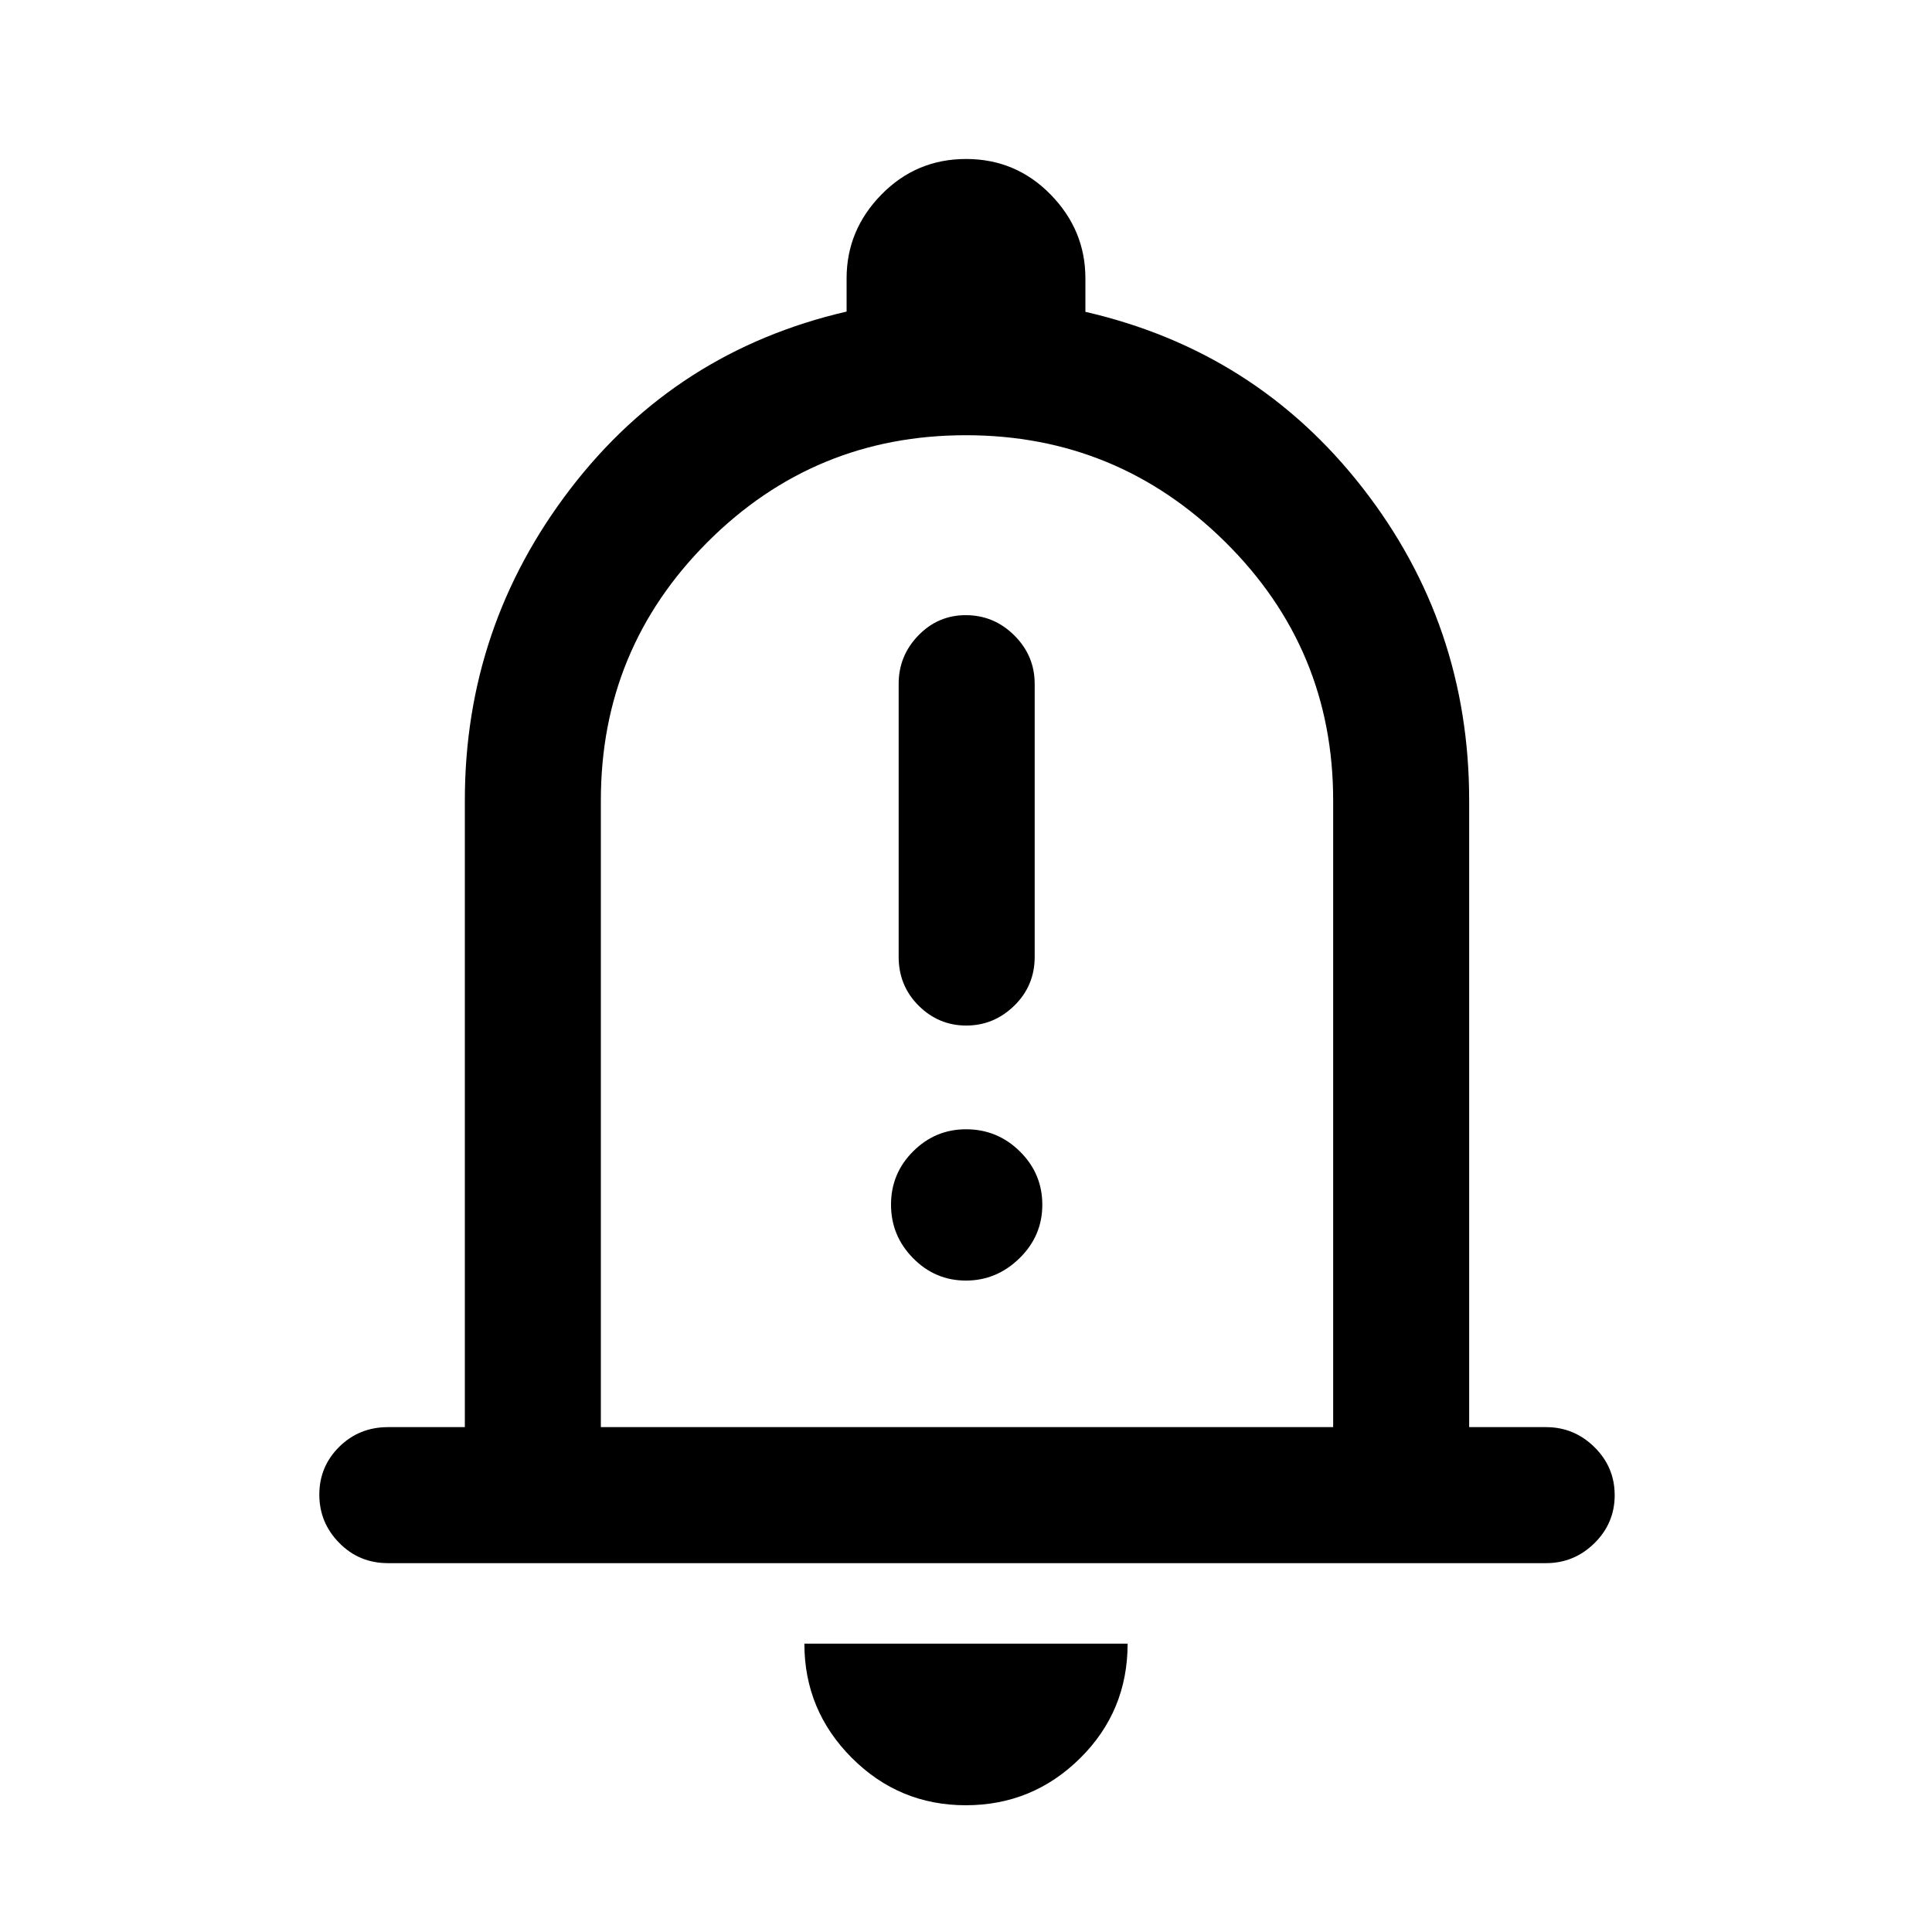 <svg xmlns="http://www.w3.org/2000/svg" height="40" viewBox="0 -960 960 960" width="40"><path d="M192.8-183.28q-14.35 0-24.24-10.06-9.89-10.05-9.89-23.99 0-13.95 9.89-23.75 9.89-9.79 24.24-9.79h38.18v-311.44q0-86.39 52.47-154.82 52.47-68.43 137.22-88.05v-16.49q0-24 17.31-41.66Q455.3-881 480.03-881q24.74 0 42.02 17.67 17.28 17.66 17.28 41.66v16.62q84.75 19.49 137.72 87.45 52.97 67.97 52.97 155.29v311.44h38.18q13.98 0 24.06 9.93 10.07 9.93 10.07 23.88 0 13.94-10.07 23.86-10.08 9.92-24.06 9.92H192.8ZM481-497.44Zm-1.1 434.46q-33.17 0-56.69-23.59-23.52-23.59-23.52-56.71h160.62q0 33.59-23.62 56.95-23.62 23.35-56.79 23.35ZM298.56-250.87h363.88v-311.44q0-75.33-53.63-128.38-53.64-53.05-128.89-53.05-75.25 0-128.31 53.05-53.05 53.05-53.05 128.38v311.44Zm181.56-199.54q13.75 0 23.88-9.89 10.13-9.89 10.13-24.24v-135.67q0-13.97-10.12-24.05-10.11-10.07-24.14-10.07-13.76 0-23.54 10.07-9.79 10.08-9.79 24.05v135.67q0 14.35 9.92 24.24 9.92 9.89 23.66 9.89Zm-.17 126.72q15.29 0 26.63-11.1 11.34-11.09 11.34-26.58 0-15.49-11.15-26.49-11.16-11.01-26.74-11.01-15.29 0-26.29 10.97t-11 26.46q0 15.49 10.96 26.62t26.25 11.13Z"/></svg>